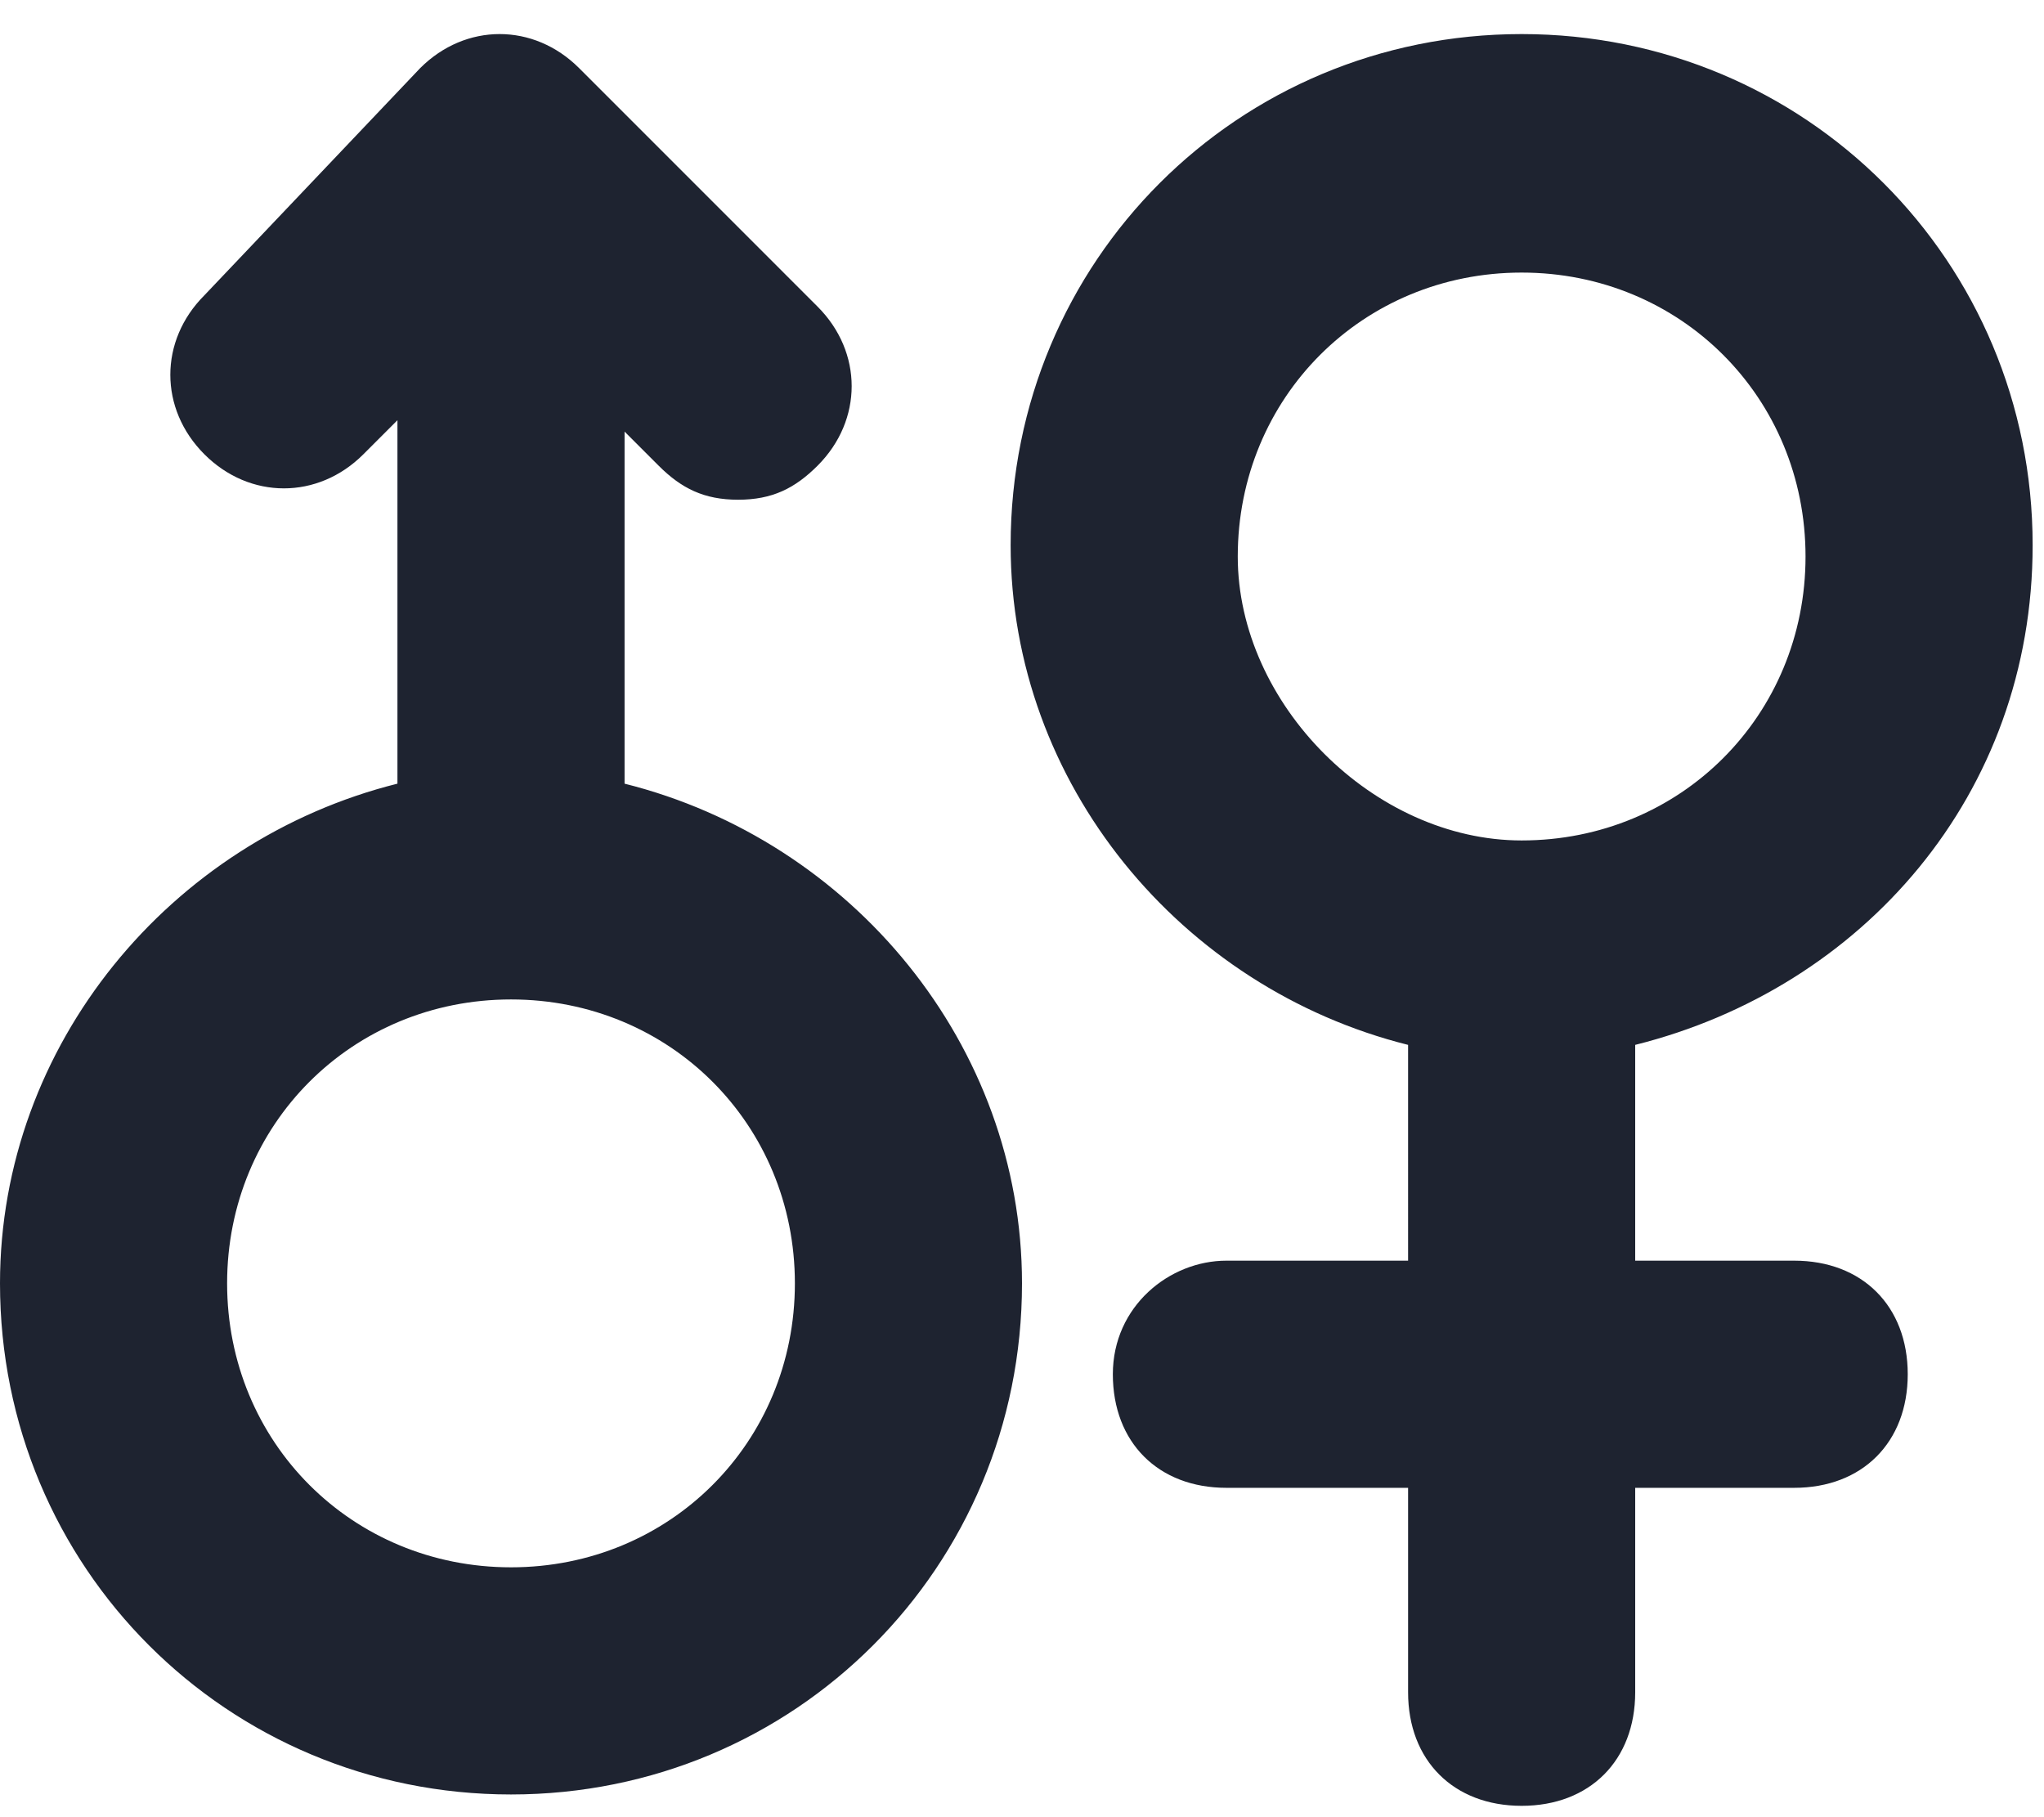 <?xml version="1.0" standalone="no"?><!DOCTYPE svg PUBLIC "-//W3C//DTD SVG 1.1//EN" "http://www.w3.org/Graphics/SVG/1.1/DTD/svg11.dtd"><svg t="1688045780489" class="icon" viewBox="0 0 1152 1024" version="1.1" xmlns="http://www.w3.org/2000/svg" p-id="4525" xmlns:xlink="http://www.w3.org/1999/xlink" width="225" height="200"><path d="M352 441.6V243.2l19.2 19.2c12.8 12.8 25.6 19.2 44.8 19.2 19.2 0 32-6.4 44.8-19.2 25.6-25.6 25.6-64 0-89.6L326.4 38.4c-25.6-25.6-64-25.6-89.6 0l-121.6 128c-25.6 25.6-25.6 64 0 89.6 25.6 25.6 64 25.6 89.6 0l19.2-19.2v204.8C96 473.6 0 588.8 0 723.2c0 160 128 288 288 288s288-128 288-288c0-134.4-96-249.6-224-281.6z m-64 441.6c-89.6 0-160-70.4-160-160s70.4-160 160-160S448 633.6 448 723.2s-70.4 160-160 160zM1011.2 710.4h-89.6V595.2v-6.4c128-32 224-140.8 224-281.6 0-160-128-288-288-288s-288 128-288 288c0 134.4 96 249.6 224 281.6V710.4h-102.4c-32 0-64 25.6-64 64s25.6 64 64 64h102.4v115.2c0 38.4 25.6 64 64 64s64-25.6 64-64v-115.2h89.6c38.4 0 64-25.6 64-64s-25.6-64-64-64z m-313.6-396.8c0-89.6 70.4-160 160-160s160 70.4 160 160-70.4 160-160 160c-83.2 0-160-76.8-160-160z" fill="#1E2330" p-id="4526"></path></svg>